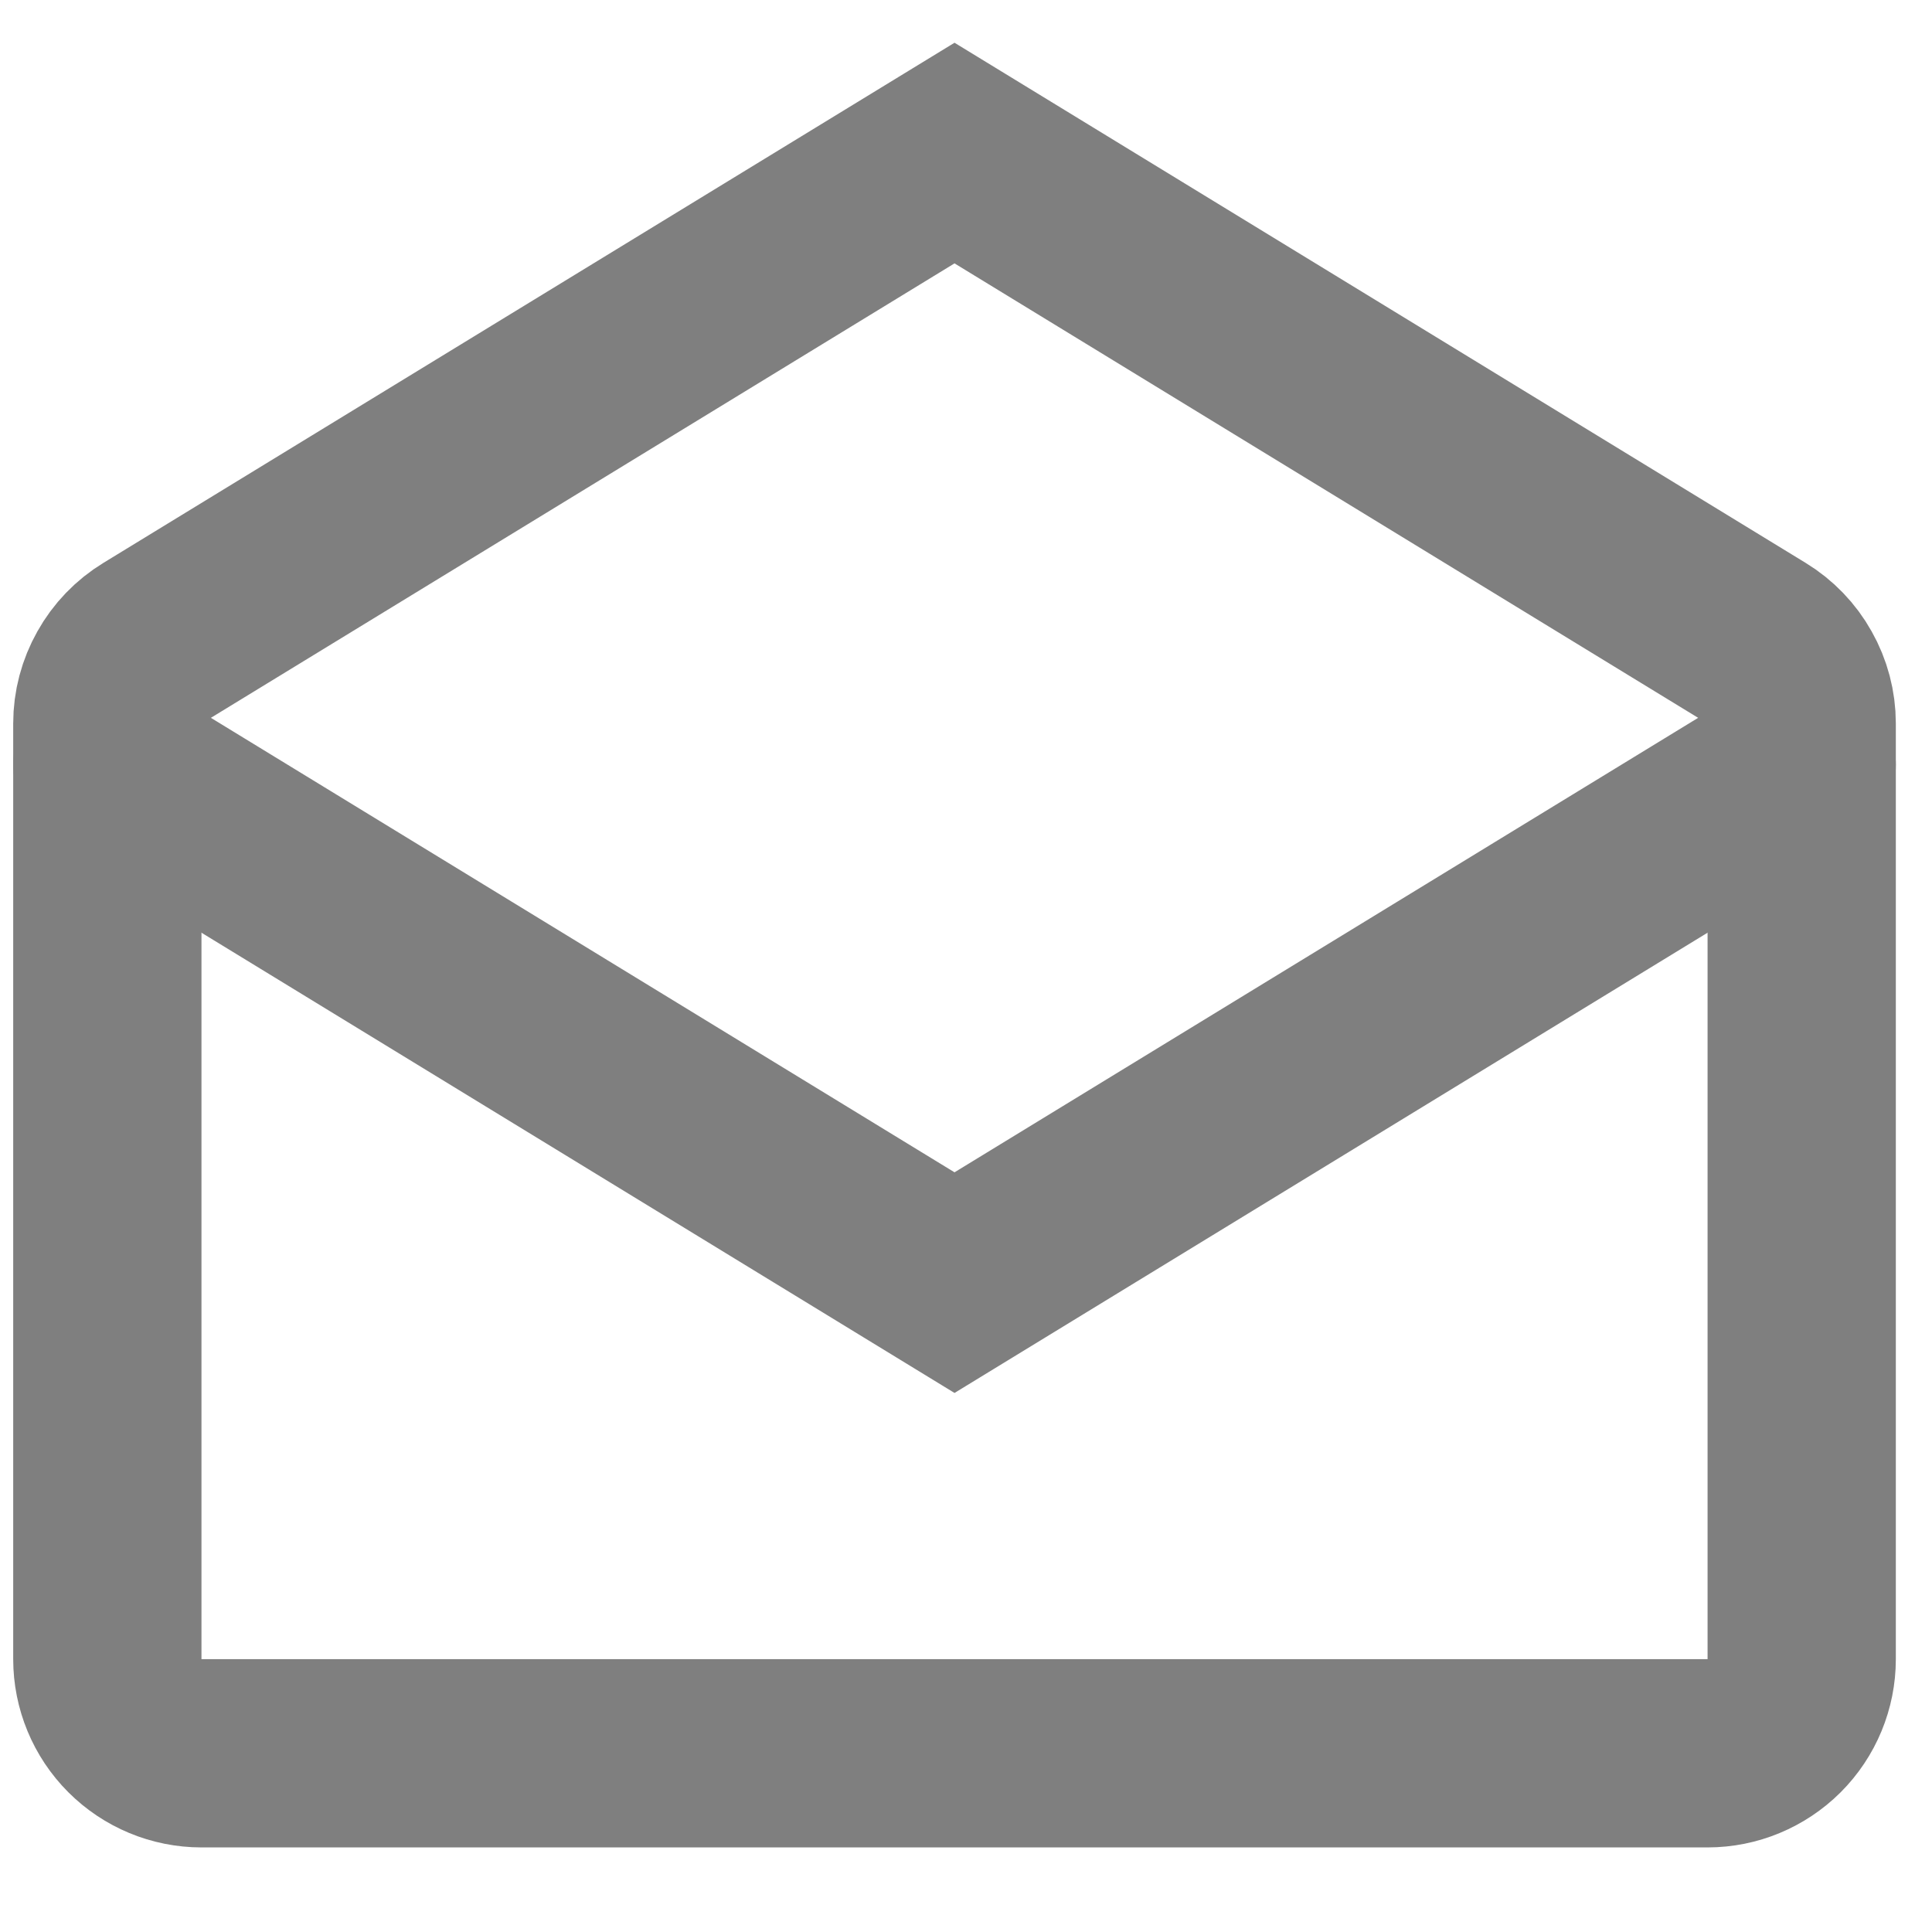 <svg width="18" height="18" viewBox="0 0 18 18" fill="none" xmlns="http://www.w3.org/2000/svg">
<g opacity="0.5">
<path d="M1 6.74C1 6.59 1.039 6.443 1.113 6.312C1.186 6.181 1.292 6.071 1.42 5.993L8.893 1.426L16.366 5.993C16.494 6.071 16.6 6.181 16.673 6.312C16.747 6.443 16.786 6.59 16.786 6.74V15.458C16.786 15.69 16.694 15.913 16.529 16.078C16.364 16.242 16.142 16.335 15.909 16.335H1.877C1.644 16.335 1.421 16.242 1.257 16.078C1.092 15.913 1 15.69 1 15.458V6.74Z" stroke="black" stroke-width="1.754"/>
<path d="M1 7.126L8.893 11.95L16.786 7.126" stroke="black" stroke-width="1.754" stroke-linecap="round"/>
</g>
</svg>
